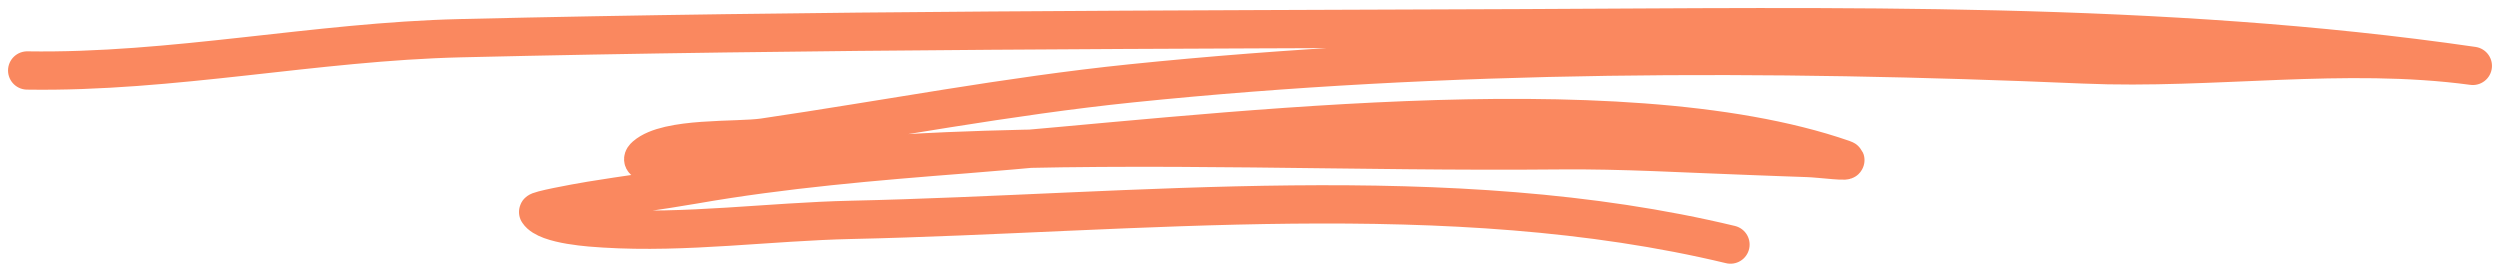 <svg fill="none" height="20" viewBox="0 0 184 20" width="184" xmlns="http://www.w3.org/2000/svg"><path d="m127.363 18c-20.689-4.975-43.784-2.276-64.717-1.819-6.019.132-12.177 1.008-18.191.633-.784-.049-4.206-.232-4.848-1.21-.084-.127 2.584-.629 3.881-.844 2.521-.417 5.04-.725 7.558-1.166 6.621-1.158 13.358-1.723 20.037-2.244 17.145-1.335 47.818-5.449 64.574.353.831.287-1.736-.05-2.604-.076-1.427-.043-2.853-.106-4.28-.157-4.654-.164-9.347-.455-14.002-.409-15.0.147-30.053-.558-45.049.073-4.512.19-9.01.585-13.525.738-2.615.088-2.498.163-5.2.06-1.172-.045-4.421.352-3.494-.456 1.632-1.423 6.734-1.067 8.707-1.358 9.009-1.325 17.995-3.054 27.05-3.984 23.217-2.383 46.853-2.388 70.124-1.391 9.519.408 19.137-1.17 28.616.105-22.999-3.341-46.906-2.867-70.031-2.77-26.038.109-52.046.116-78.084.733-10.69.253-21.163 2.543-31.885 2.376" stroke="#fa885f" stroke-linecap="round" stroke-linejoin="round" stroke-miterlimit="1.5" stroke-width="2.818"/></svg>